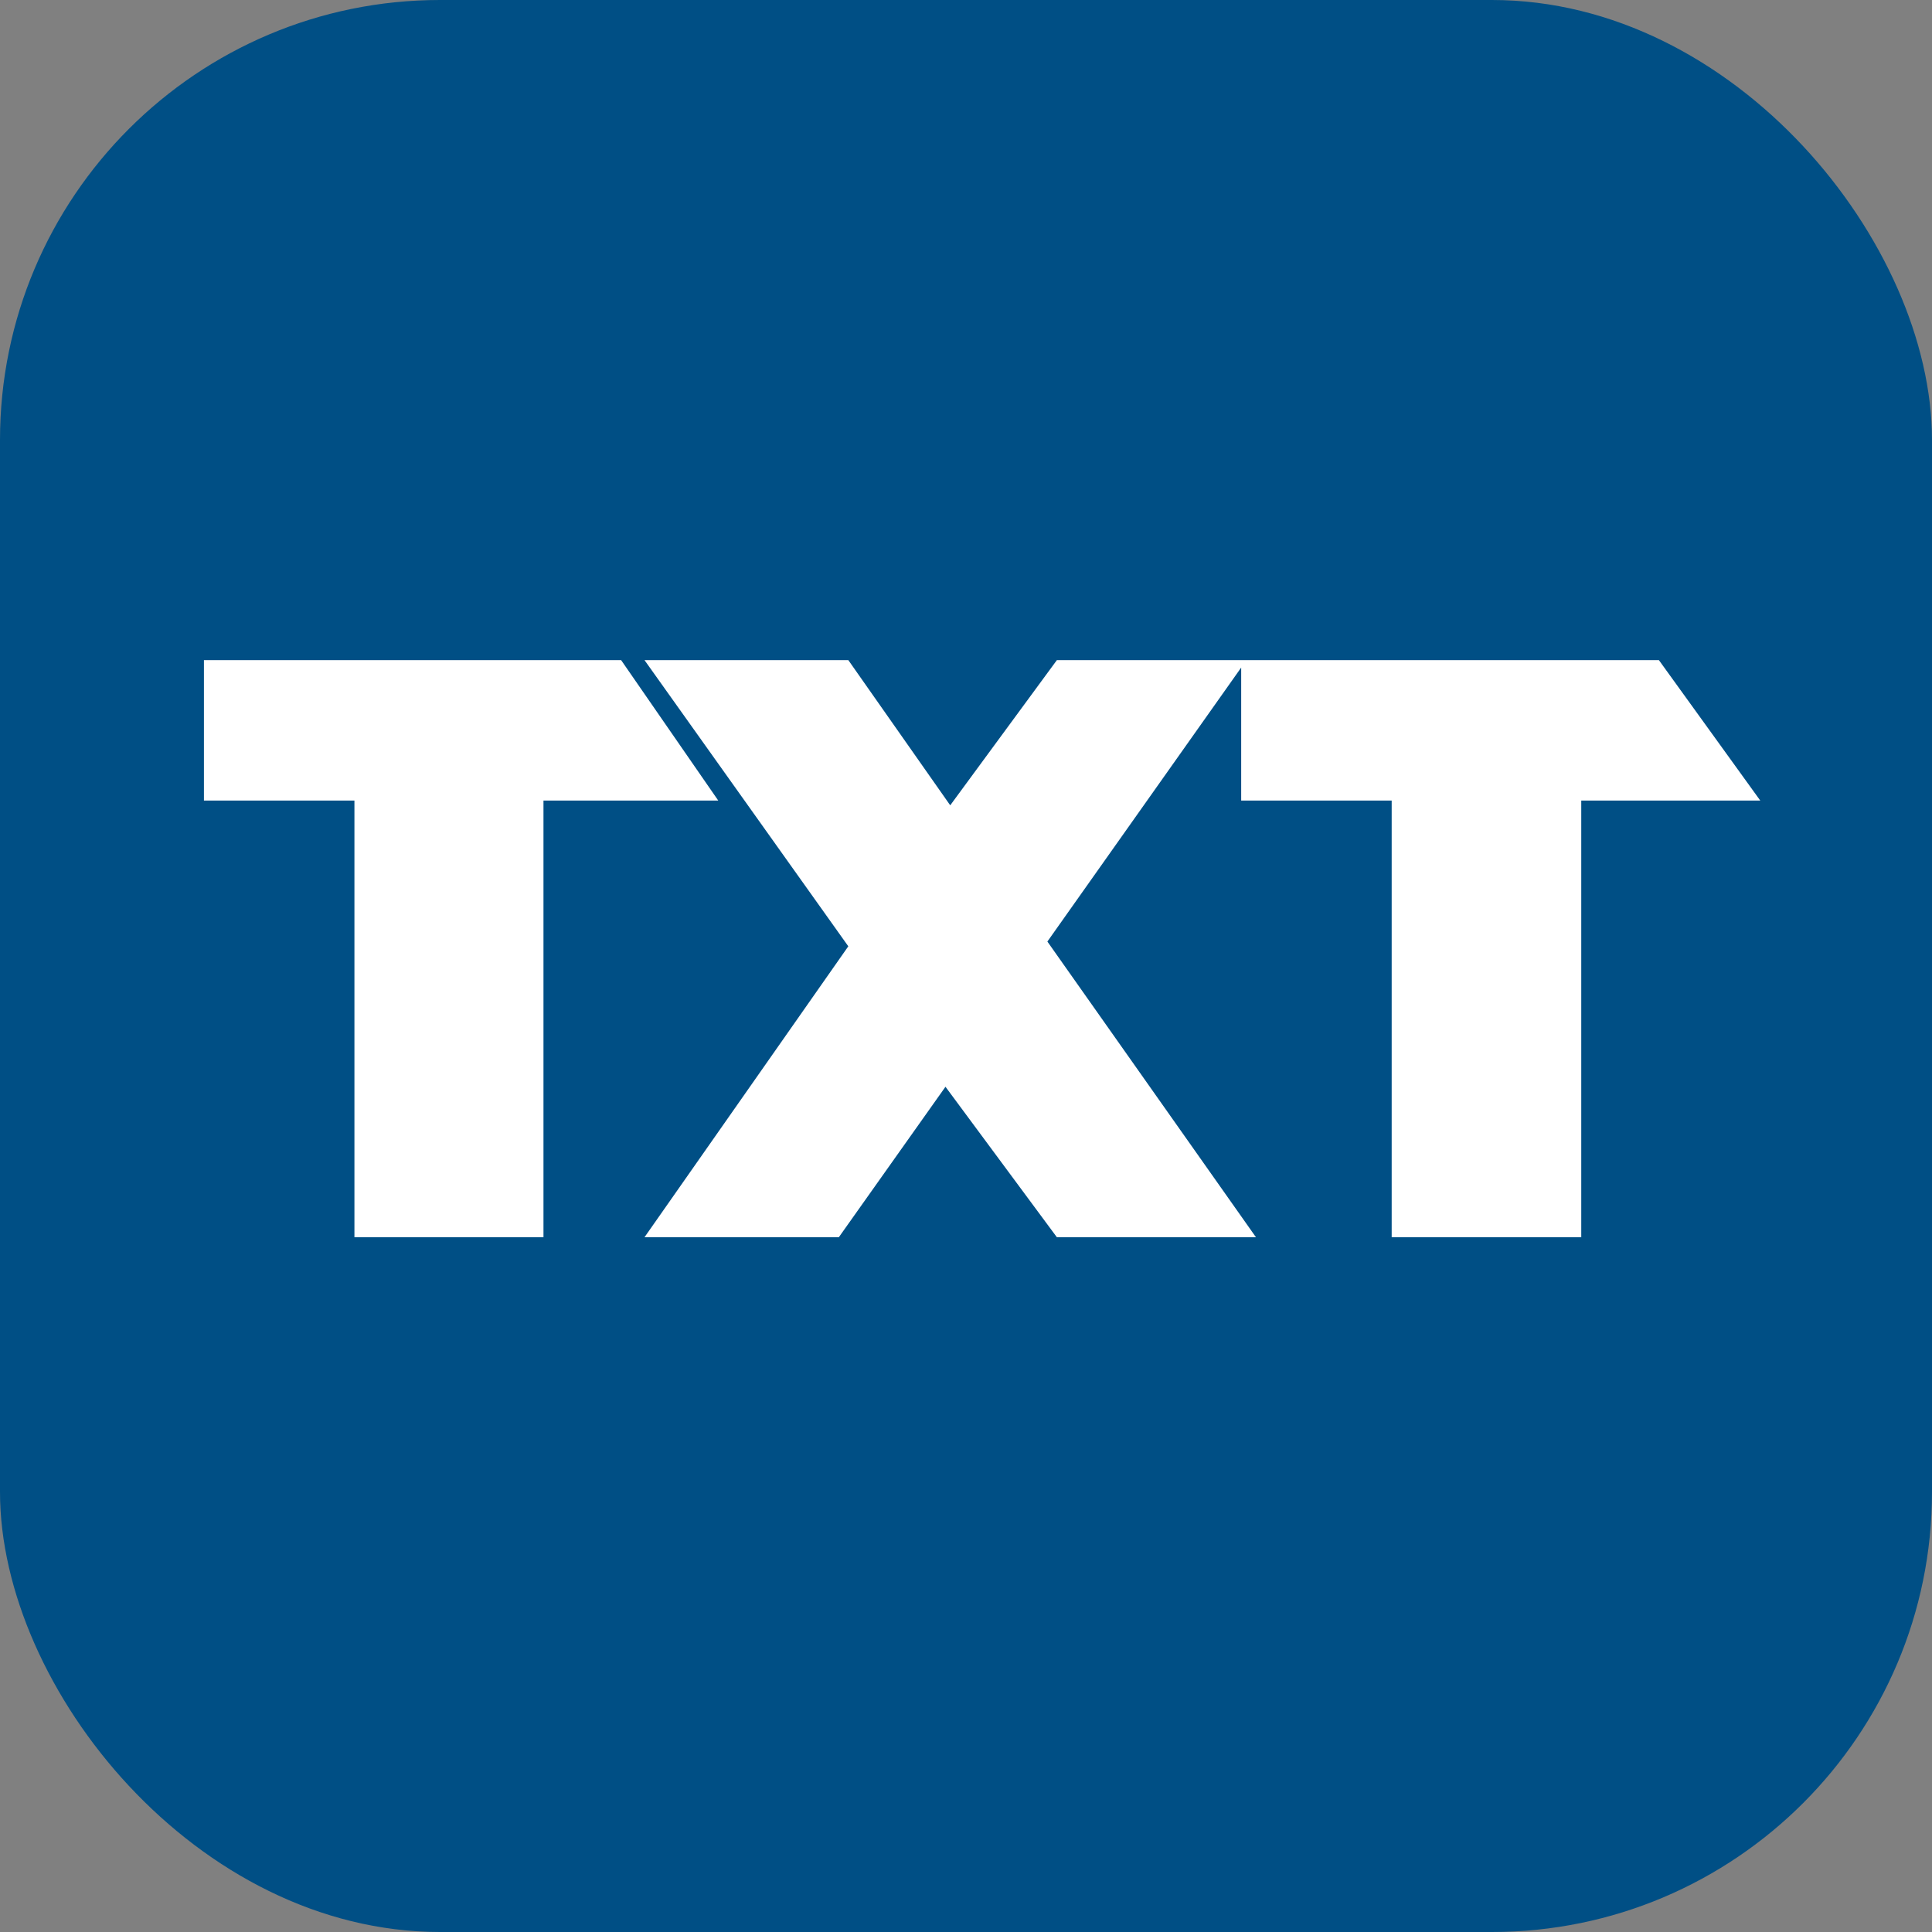 <svg width="360" height="360" viewBox="0 0 360 360" fill="none" xmlns="http://www.w3.org/2000/svg">
<rect x="0" y="0" width="360" height="360" fill="#808080" stroke="none"/>
<rect width="360" height="360" rx="82" fill="#004F85"/>
<path d="M158.07 176.33L120.09 230.546H156.299L176.175 202.503L196.937 230.546H234.032L195.165 175.445L232.261 123H196.937L177.06 150.058L158.07 123H120.09L158.07 176.33ZM38 123V149.173H66.043V230.546H101.268V149.173H133.837L115.733 123H38ZM231.277 123V149.173H259.32V230.546H294.644V149.173H328L309.108 123H231.277Z" fill="white"/>
</svg>
